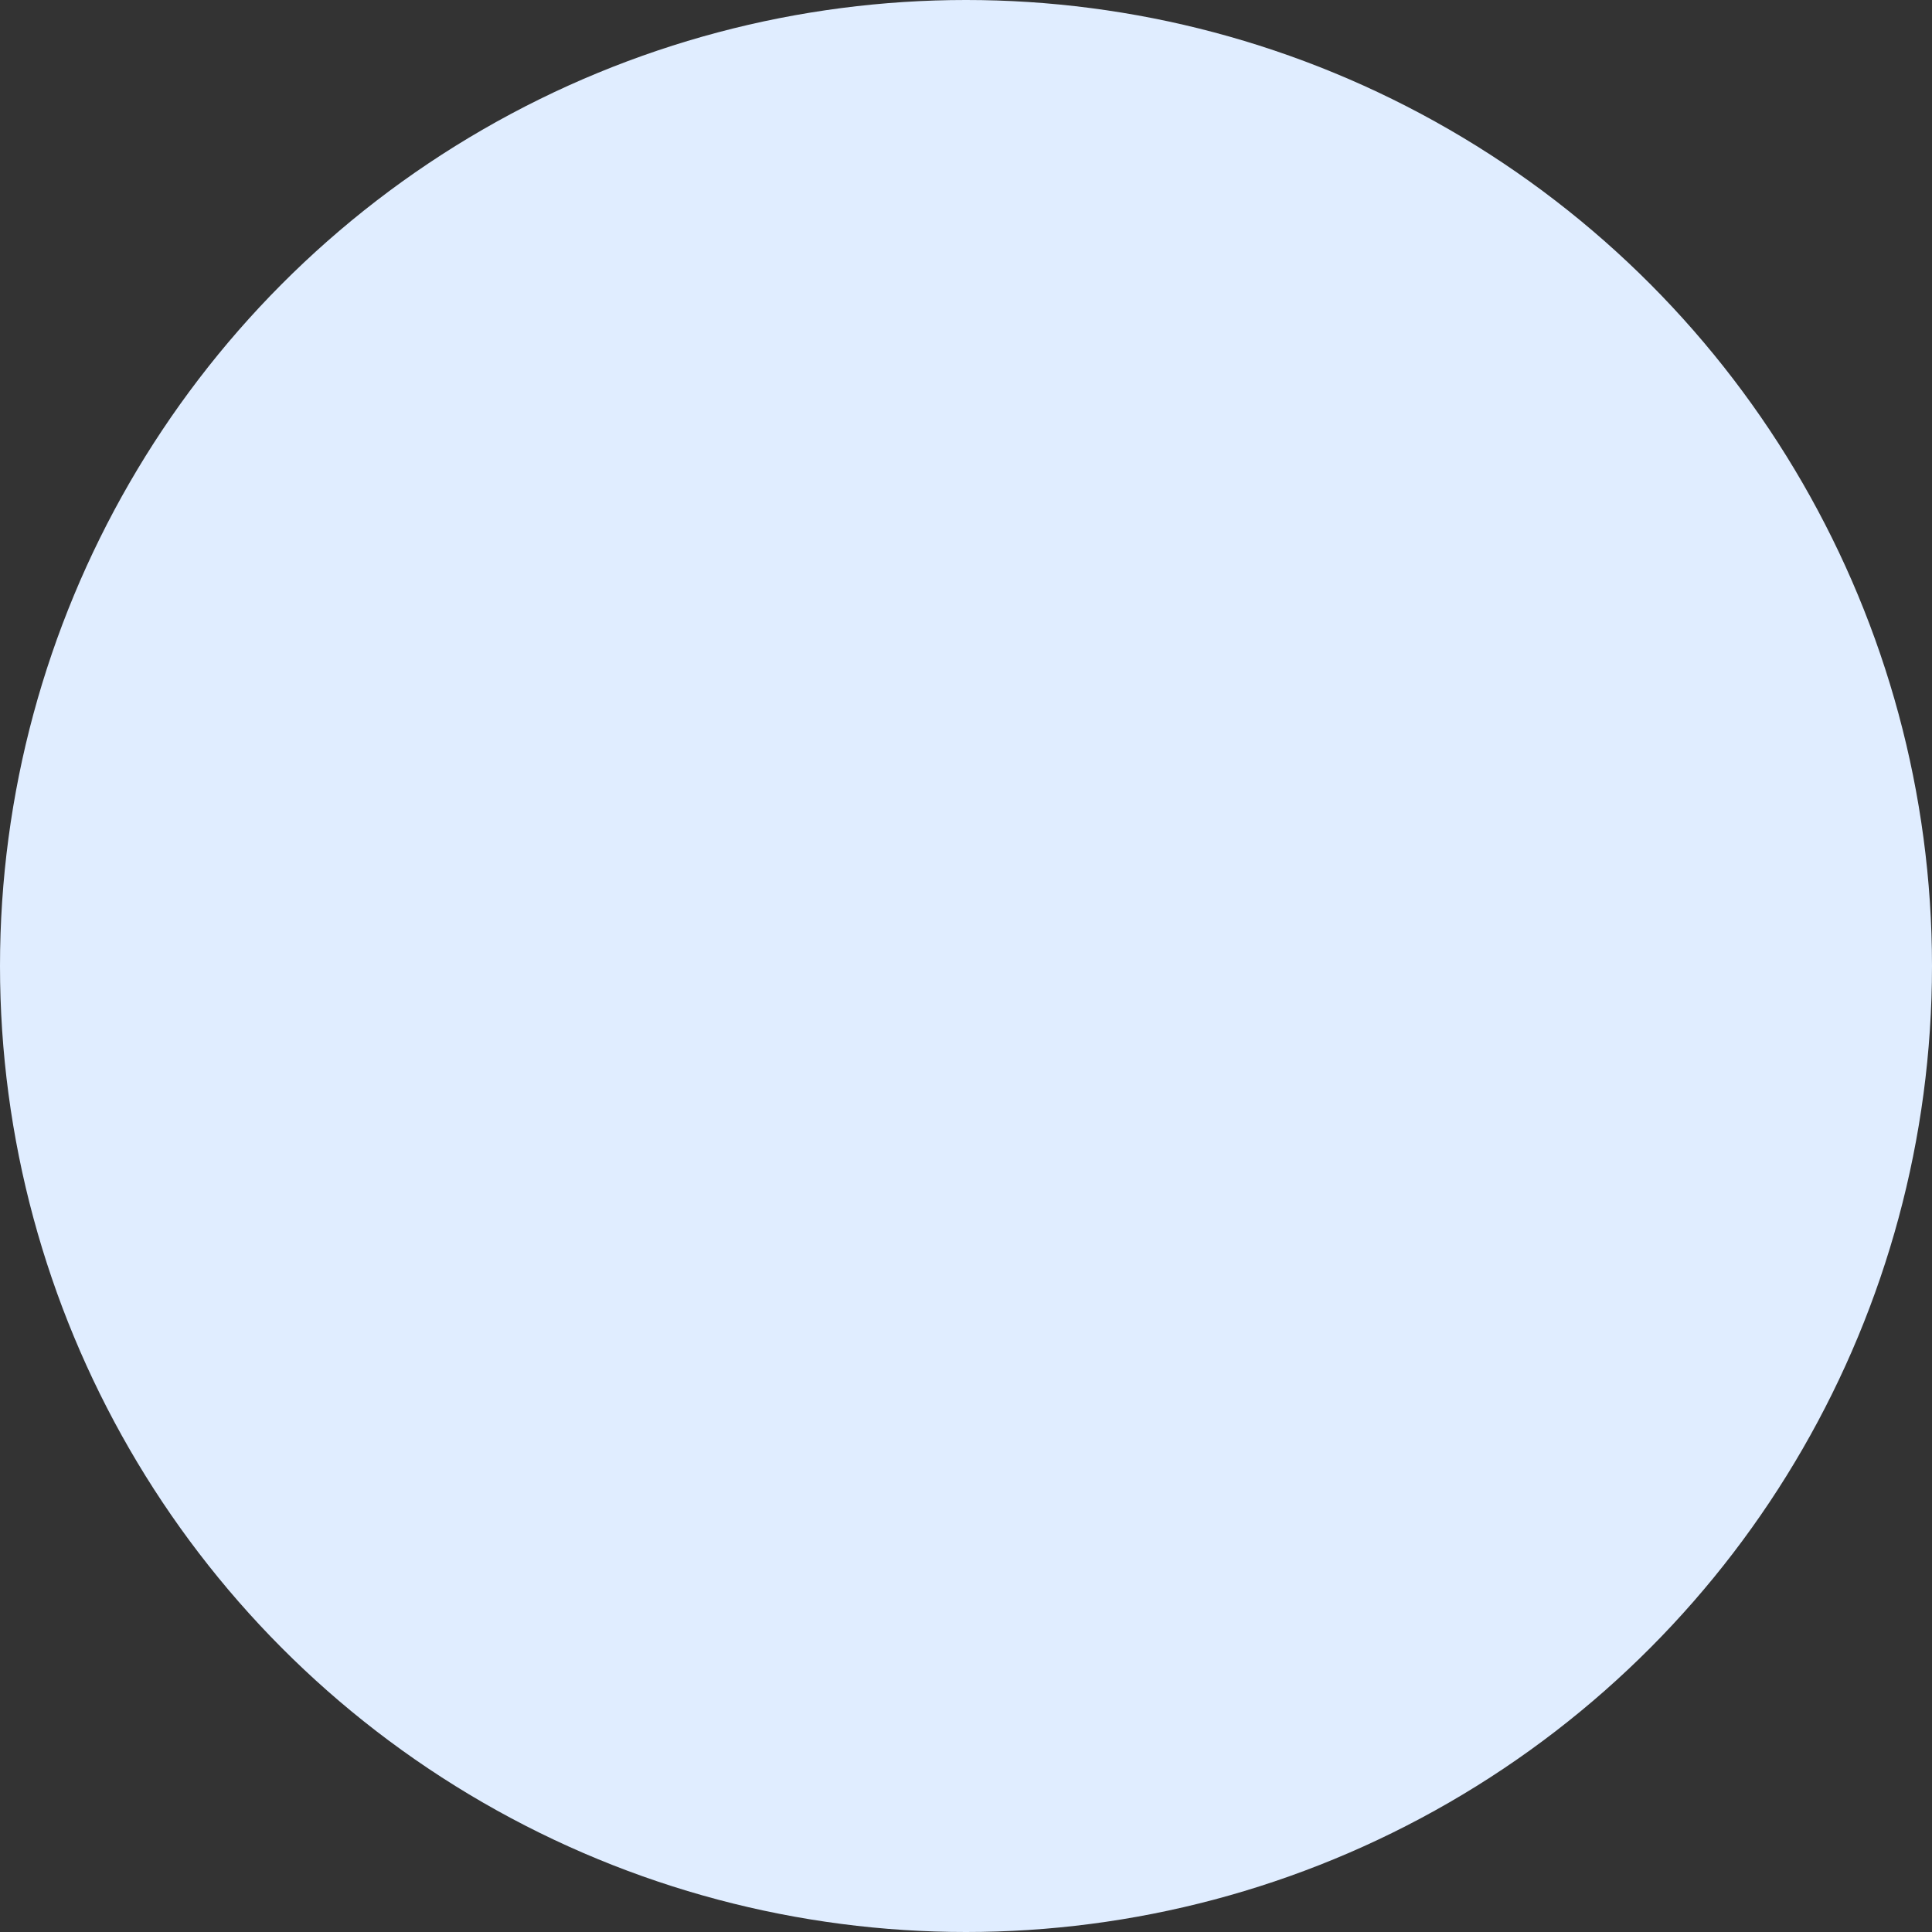 <svg xmlns="http://www.w3.org/2000/svg" width="29" height="29" viewBox="0 0 29 29">
    <rect x="0" y="0" width="29" height="29" fill="#333333" stroke="none"/>
    <circle cx="77.5" cy="239.5" r="14.5" fill="#E0EDFF" fill-rule="evenodd" transform="translate(-63 -225)"/>
</svg>
